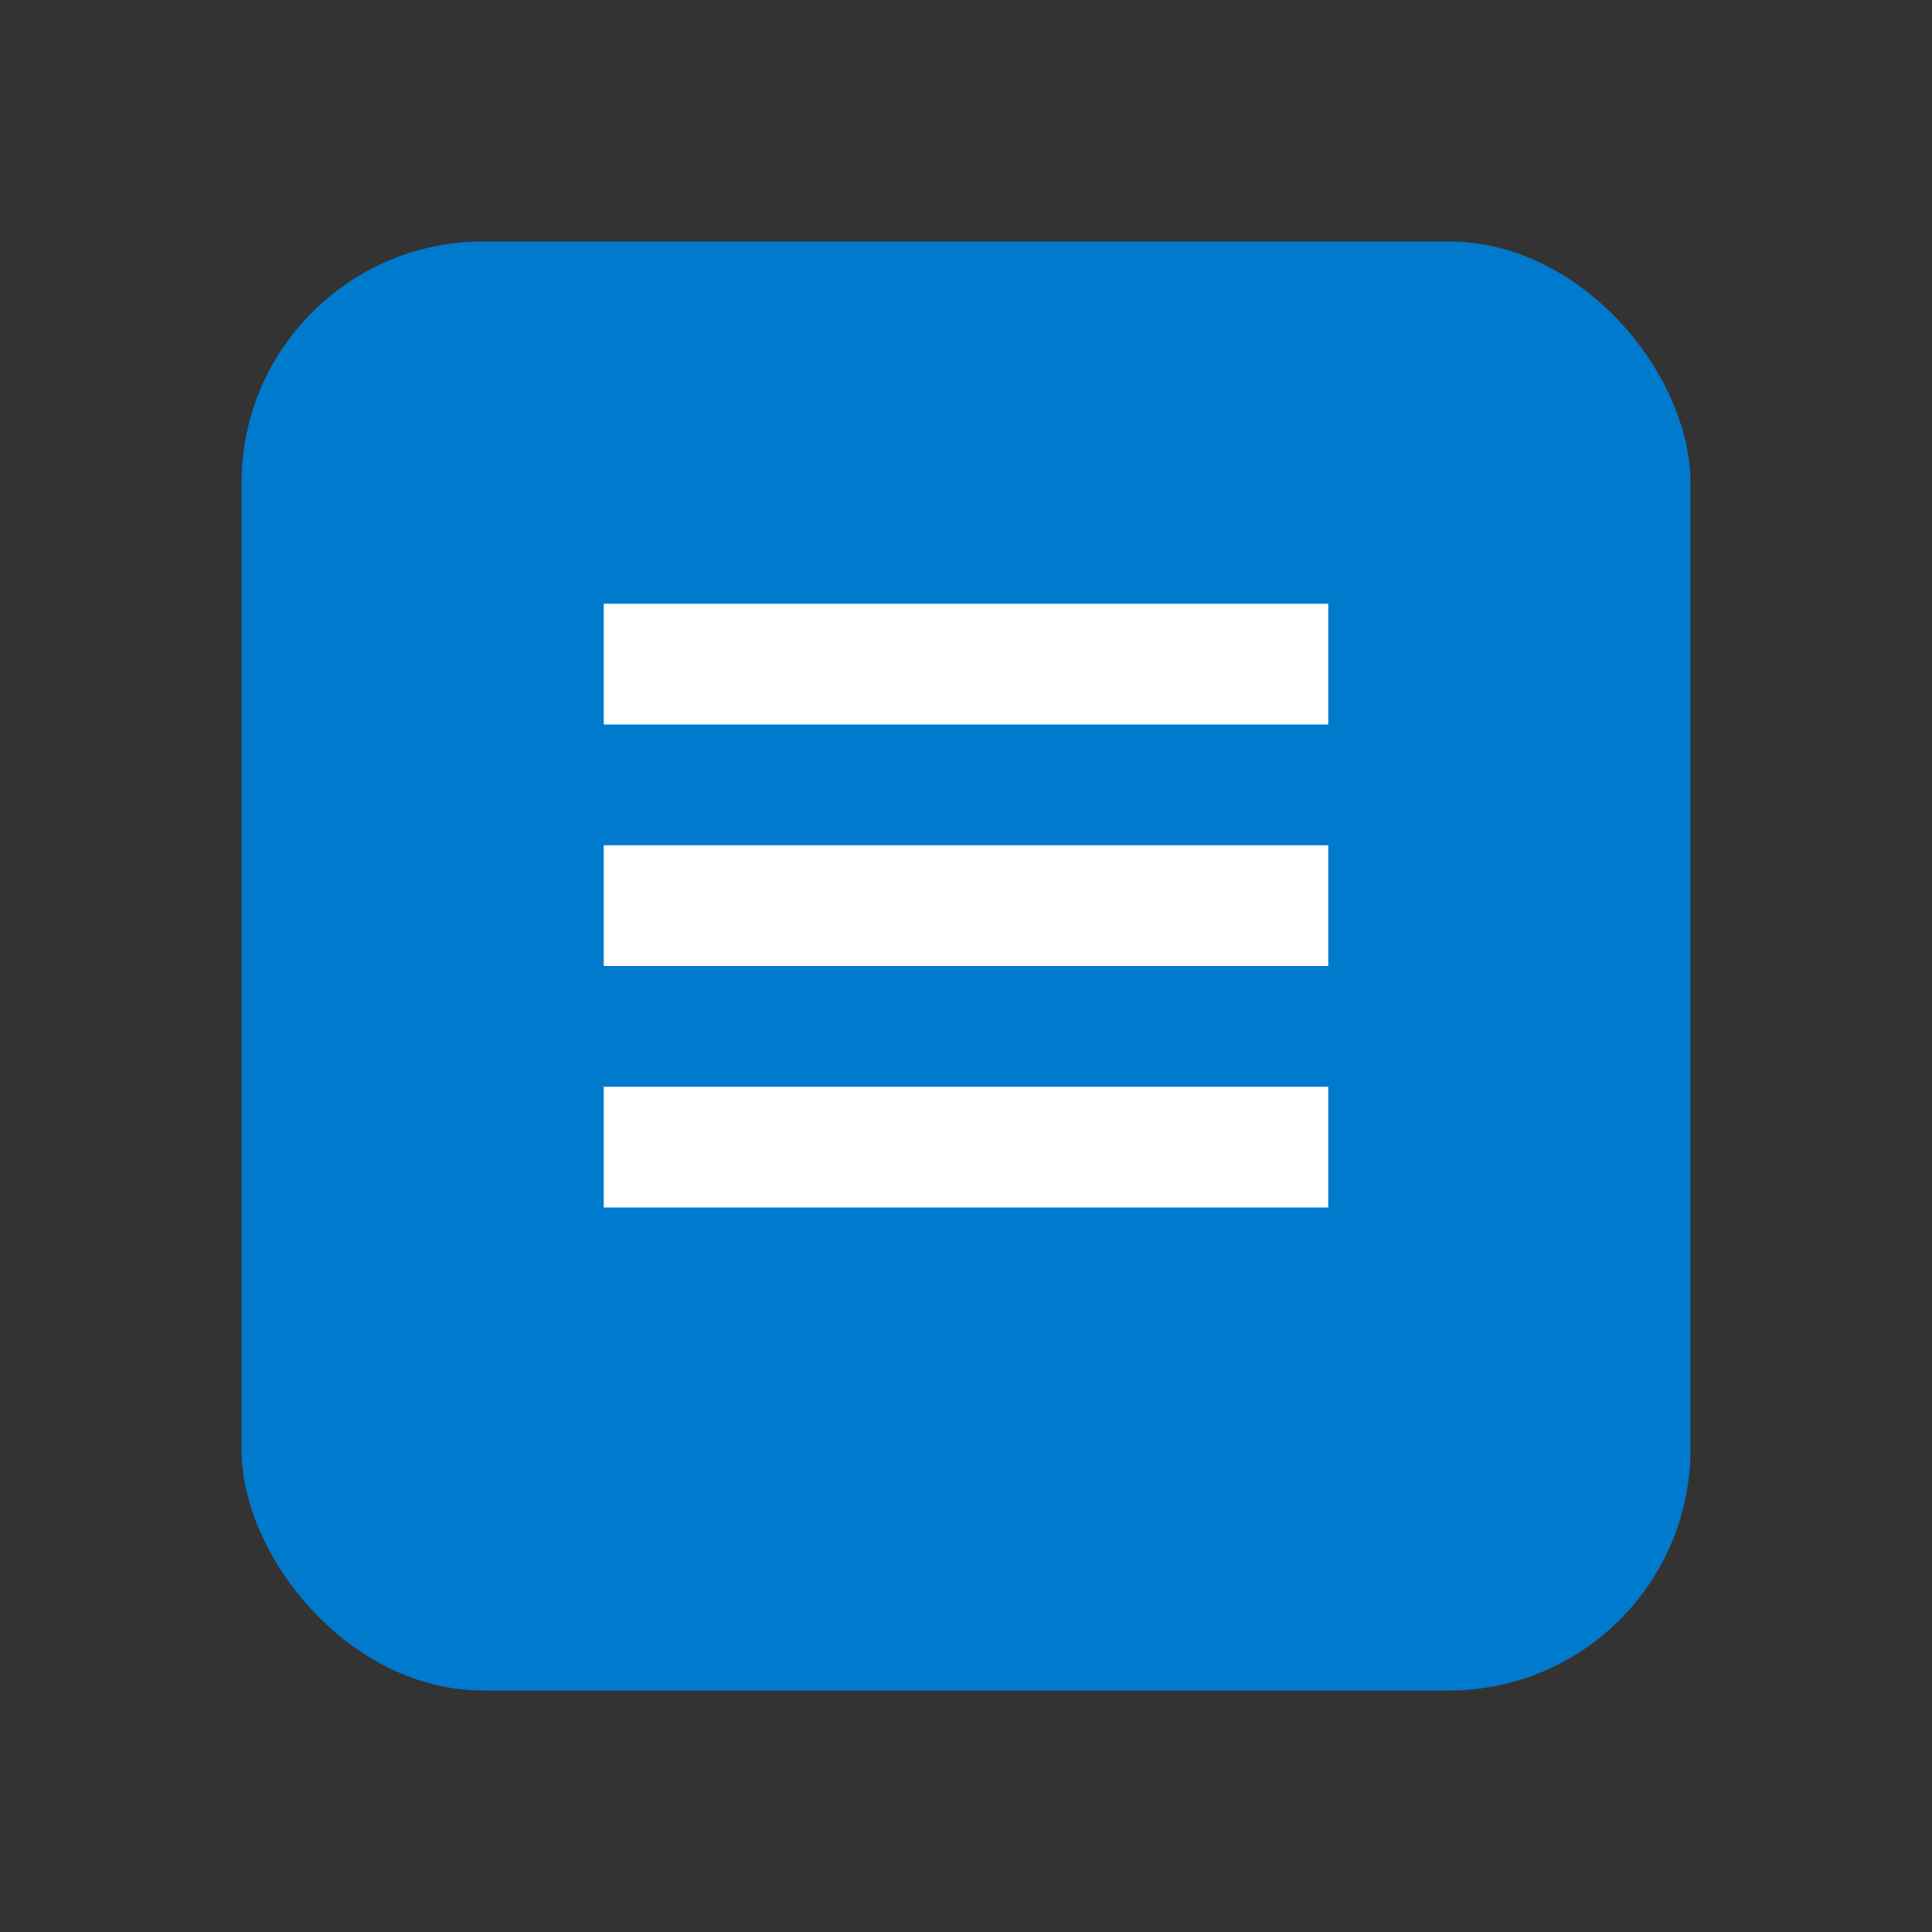 <?xml version="1.0" encoding="UTF-8"?>
<svg width="128" height="128" viewBox="0 0 128 128" fill="none" xmlns="http://www.w3.org/2000/svg">
    <rect x="0" y="0" width="128" height="128" fill="#333333" stroke="none"/>
    <rect x="16" y="16" width="96" height="96" rx="16" fill="#007ACC"/>
    <path d="M40 40H88V48H40V40ZM40 56H88V64H40V56ZM40 72H88V80H40V72Z" fill="white"/>
</svg> 